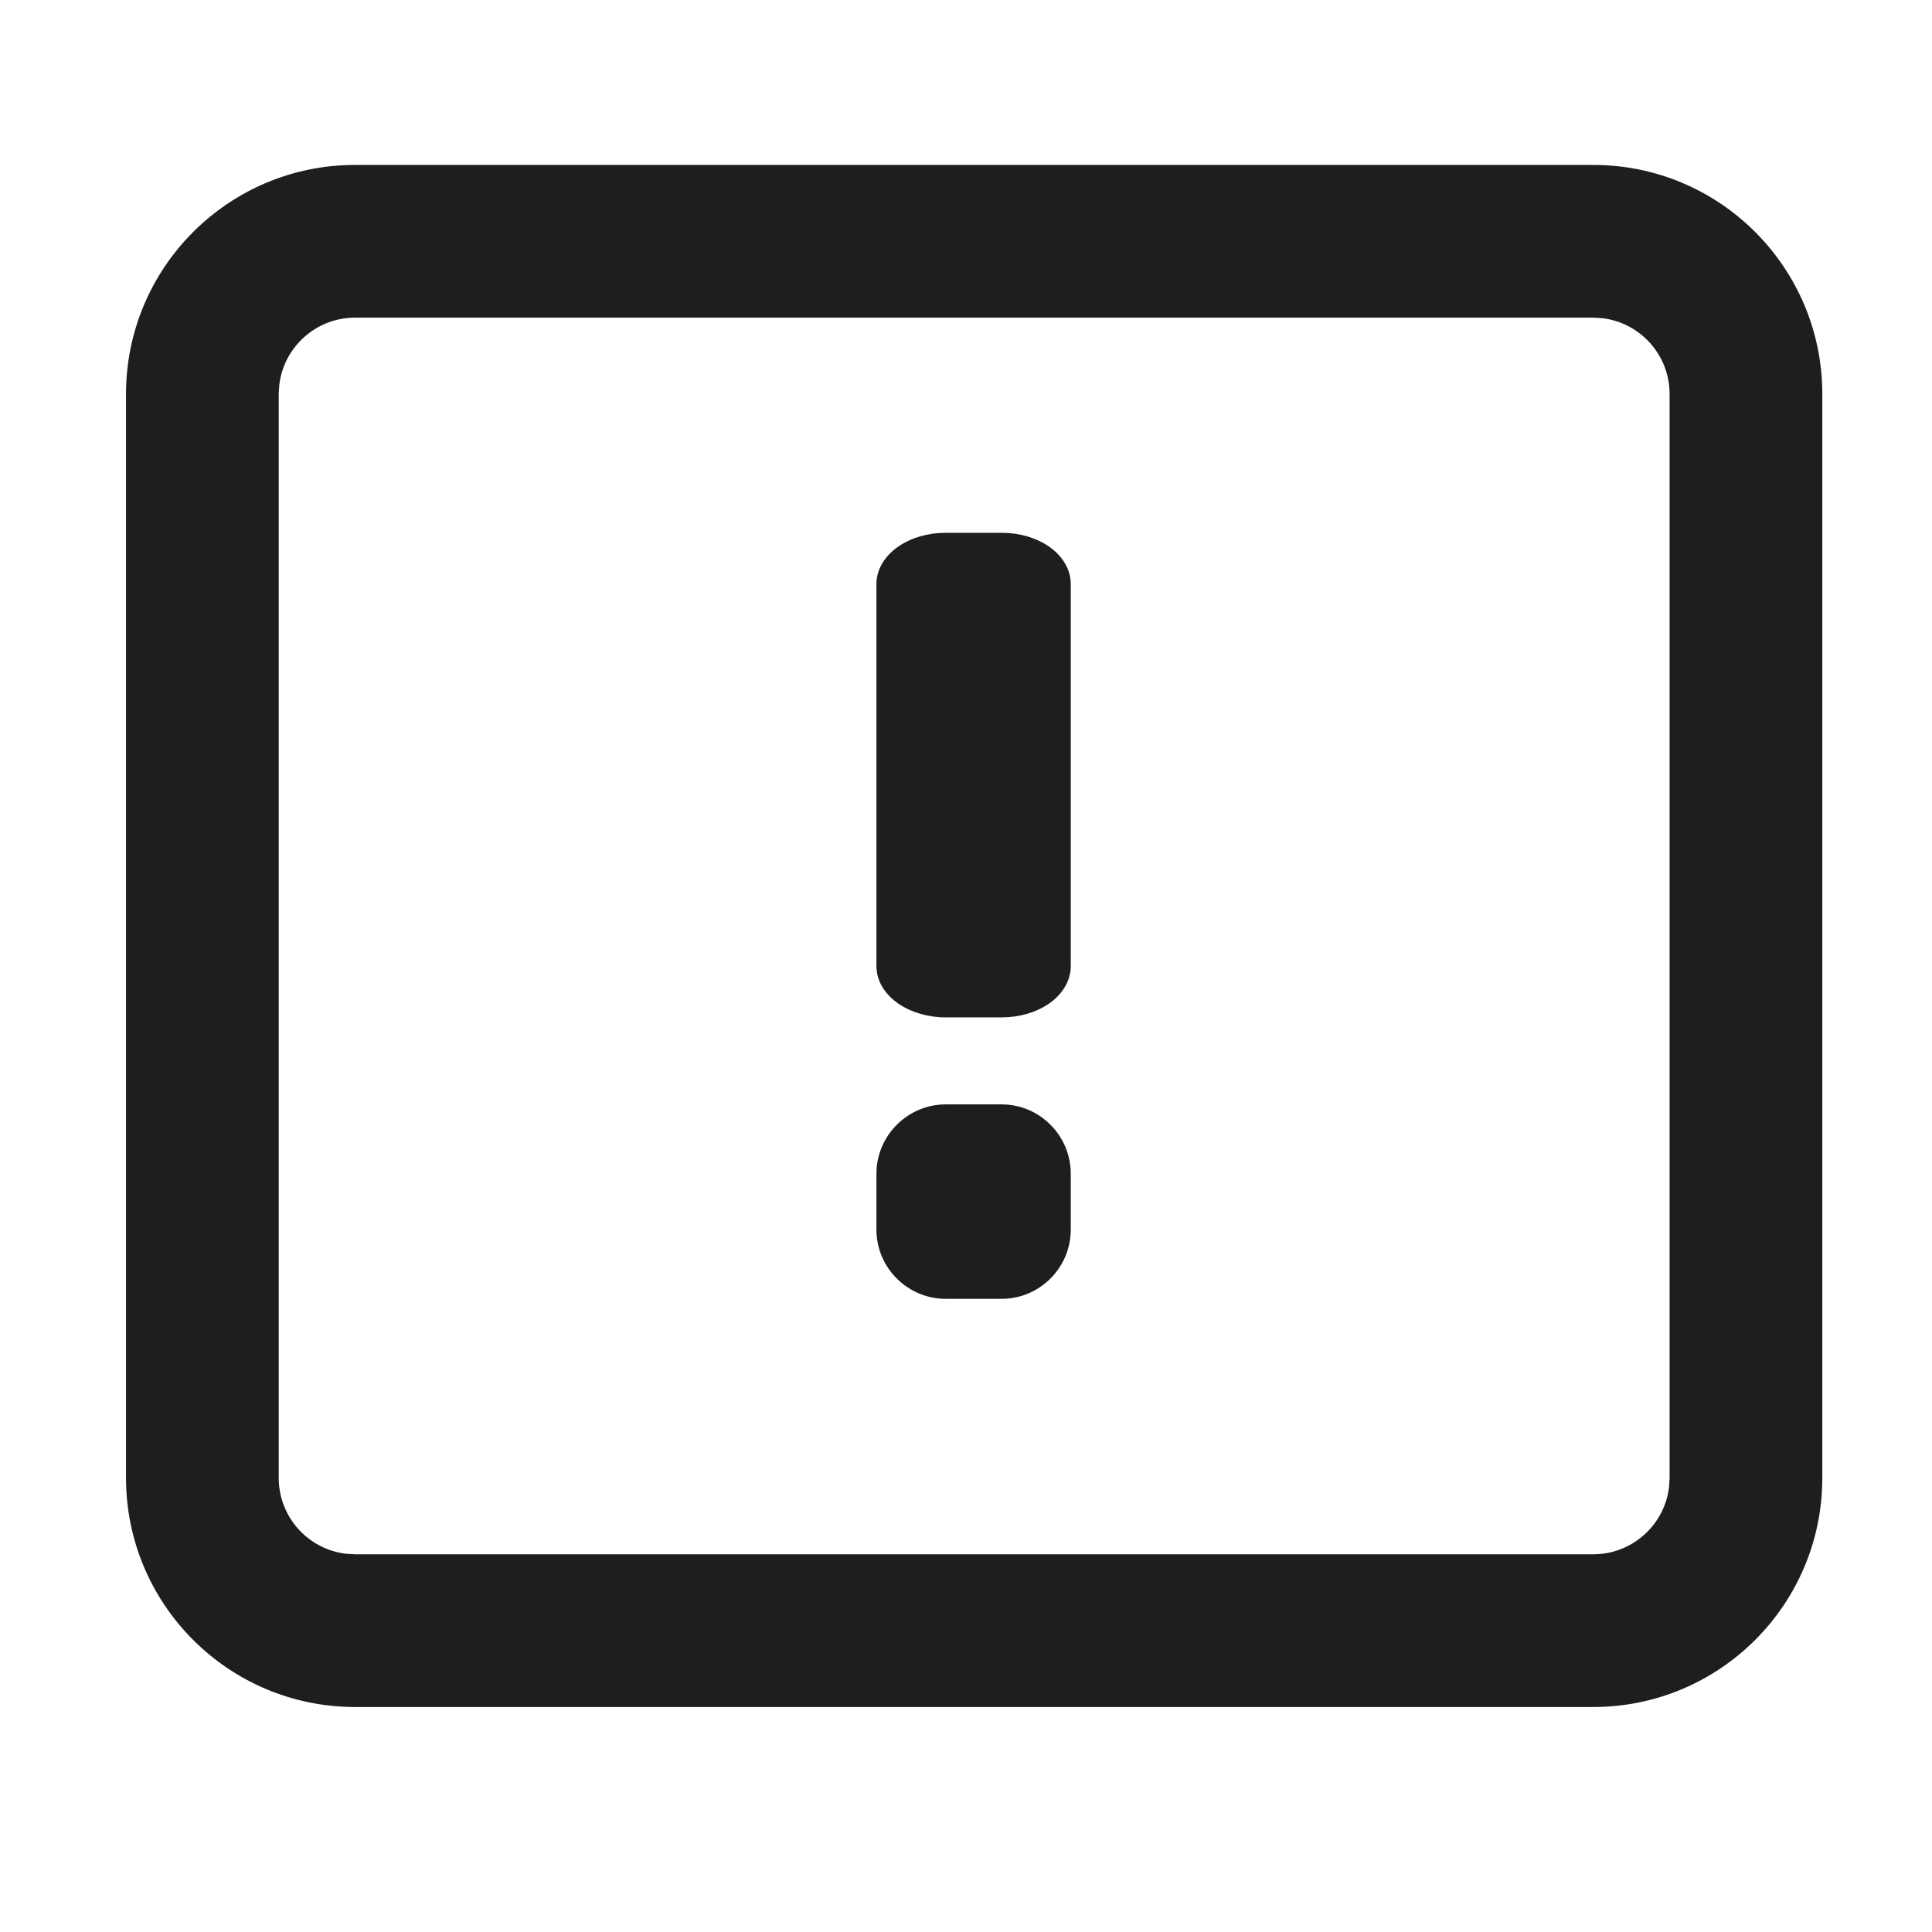 <svg width="22" height="22" viewBox="0 0 22 22" fill="none" xmlns="http://www.w3.org/2000/svg">
<path fill-rule="evenodd" clip-rule="evenodd" d="M20.751 4.487C20.751 3.046 19.583 1.878 18.142 1.878H4.044C2.603 1.878 1.435 3.046 1.435 4.487V16.829C1.435 18.27 2.603 19.438 4.044 19.438H18.142C19.583 19.438 20.751 18.27 20.751 16.829V4.487ZM4.044 3.617H18.142L18.244 3.623C18.676 3.673 19.012 4.041 19.012 4.487V16.829L19.006 16.931C18.956 17.363 18.588 17.699 18.142 17.699H4.044L3.942 17.693C3.51 17.643 3.174 17.276 3.174 16.829V4.487L3.18 4.385C3.23 3.953 3.598 3.617 4.044 3.617Z" fill="#1E1E1F"/>
<path fill-rule="evenodd" clip-rule="evenodd" d="M11.406 11.435C11.757 11.435 12.043 11.239 12.043 11V6.652C12.043 6.413 11.757 6.217 11.406 6.217H10.768C10.418 6.217 10.13 6.413 10.13 6.652V11C10.13 11.239 10.418 11.435 10.768 11.435H11.406ZM11.406 14.639C11.757 14.639 12.043 14.353 12.043 14.002V13.365C12.043 13.014 11.757 12.726 11.406 12.726H10.768C10.418 12.726 10.13 13.014 10.13 13.365V14.002C10.13 14.353 10.418 14.639 10.768 14.639H11.406Z" fill="#1E1E1F"/>
<path d="M11.893 11C11.893 11.055 11.861 11.122 11.772 11.183C11.684 11.243 11.555 11.285 11.406 11.285V11.585C11.608 11.585 11.797 11.529 11.941 11.431C12.083 11.334 12.193 11.184 12.193 11H11.893ZM11.893 6.652V11H12.193V6.652H11.893ZM11.406 6.367C11.555 6.367 11.684 6.409 11.772 6.469C11.86 6.53 11.893 6.597 11.893 6.652H12.193C12.193 6.468 12.083 6.318 11.941 6.221C11.797 6.123 11.608 6.067 11.406 6.067V6.367ZM10.768 6.367H11.406V6.067H10.768V6.367ZM10.28 6.652C10.28 6.597 10.313 6.53 10.402 6.469C10.49 6.409 10.62 6.367 10.768 6.367V6.067C10.566 6.067 10.377 6.123 10.233 6.221C10.091 6.318 9.98 6.468 9.98 6.652H10.28ZM10.28 11V6.652H9.98V11H10.28ZM10.768 11.285C10.62 11.285 10.491 11.243 10.402 11.183C10.313 11.122 10.28 11.055 10.28 11H9.98C9.98 11.184 10.091 11.334 10.233 11.431C10.377 11.528 10.566 11.585 10.768 11.585V11.285ZM11.406 11.285H10.768V11.585H11.406V11.285ZM11.893 14.002C11.893 14.271 11.674 14.489 11.406 14.489V14.79C11.839 14.79 12.193 14.436 12.193 14.002H11.893ZM11.893 13.365V14.002H12.193V13.365H11.893ZM11.406 12.877C11.673 12.877 11.893 13.097 11.893 13.365H12.193C12.193 12.932 11.84 12.576 11.406 12.576V12.877ZM10.768 12.877H11.406V12.576H10.768V12.877ZM10.28 13.365C10.28 13.097 10.501 12.877 10.768 12.877V12.576C10.335 12.576 9.98 12.932 9.98 13.365H10.28ZM10.28 14.002V13.365H9.98V14.002H10.28ZM10.768 14.489C10.501 14.489 10.28 14.27 10.28 14.002H9.98C9.98 14.437 10.336 14.79 10.768 14.79V14.489ZM11.406 14.489H10.768V14.79H11.406V14.489Z" fill="#1E1E1F"/>
</svg>
